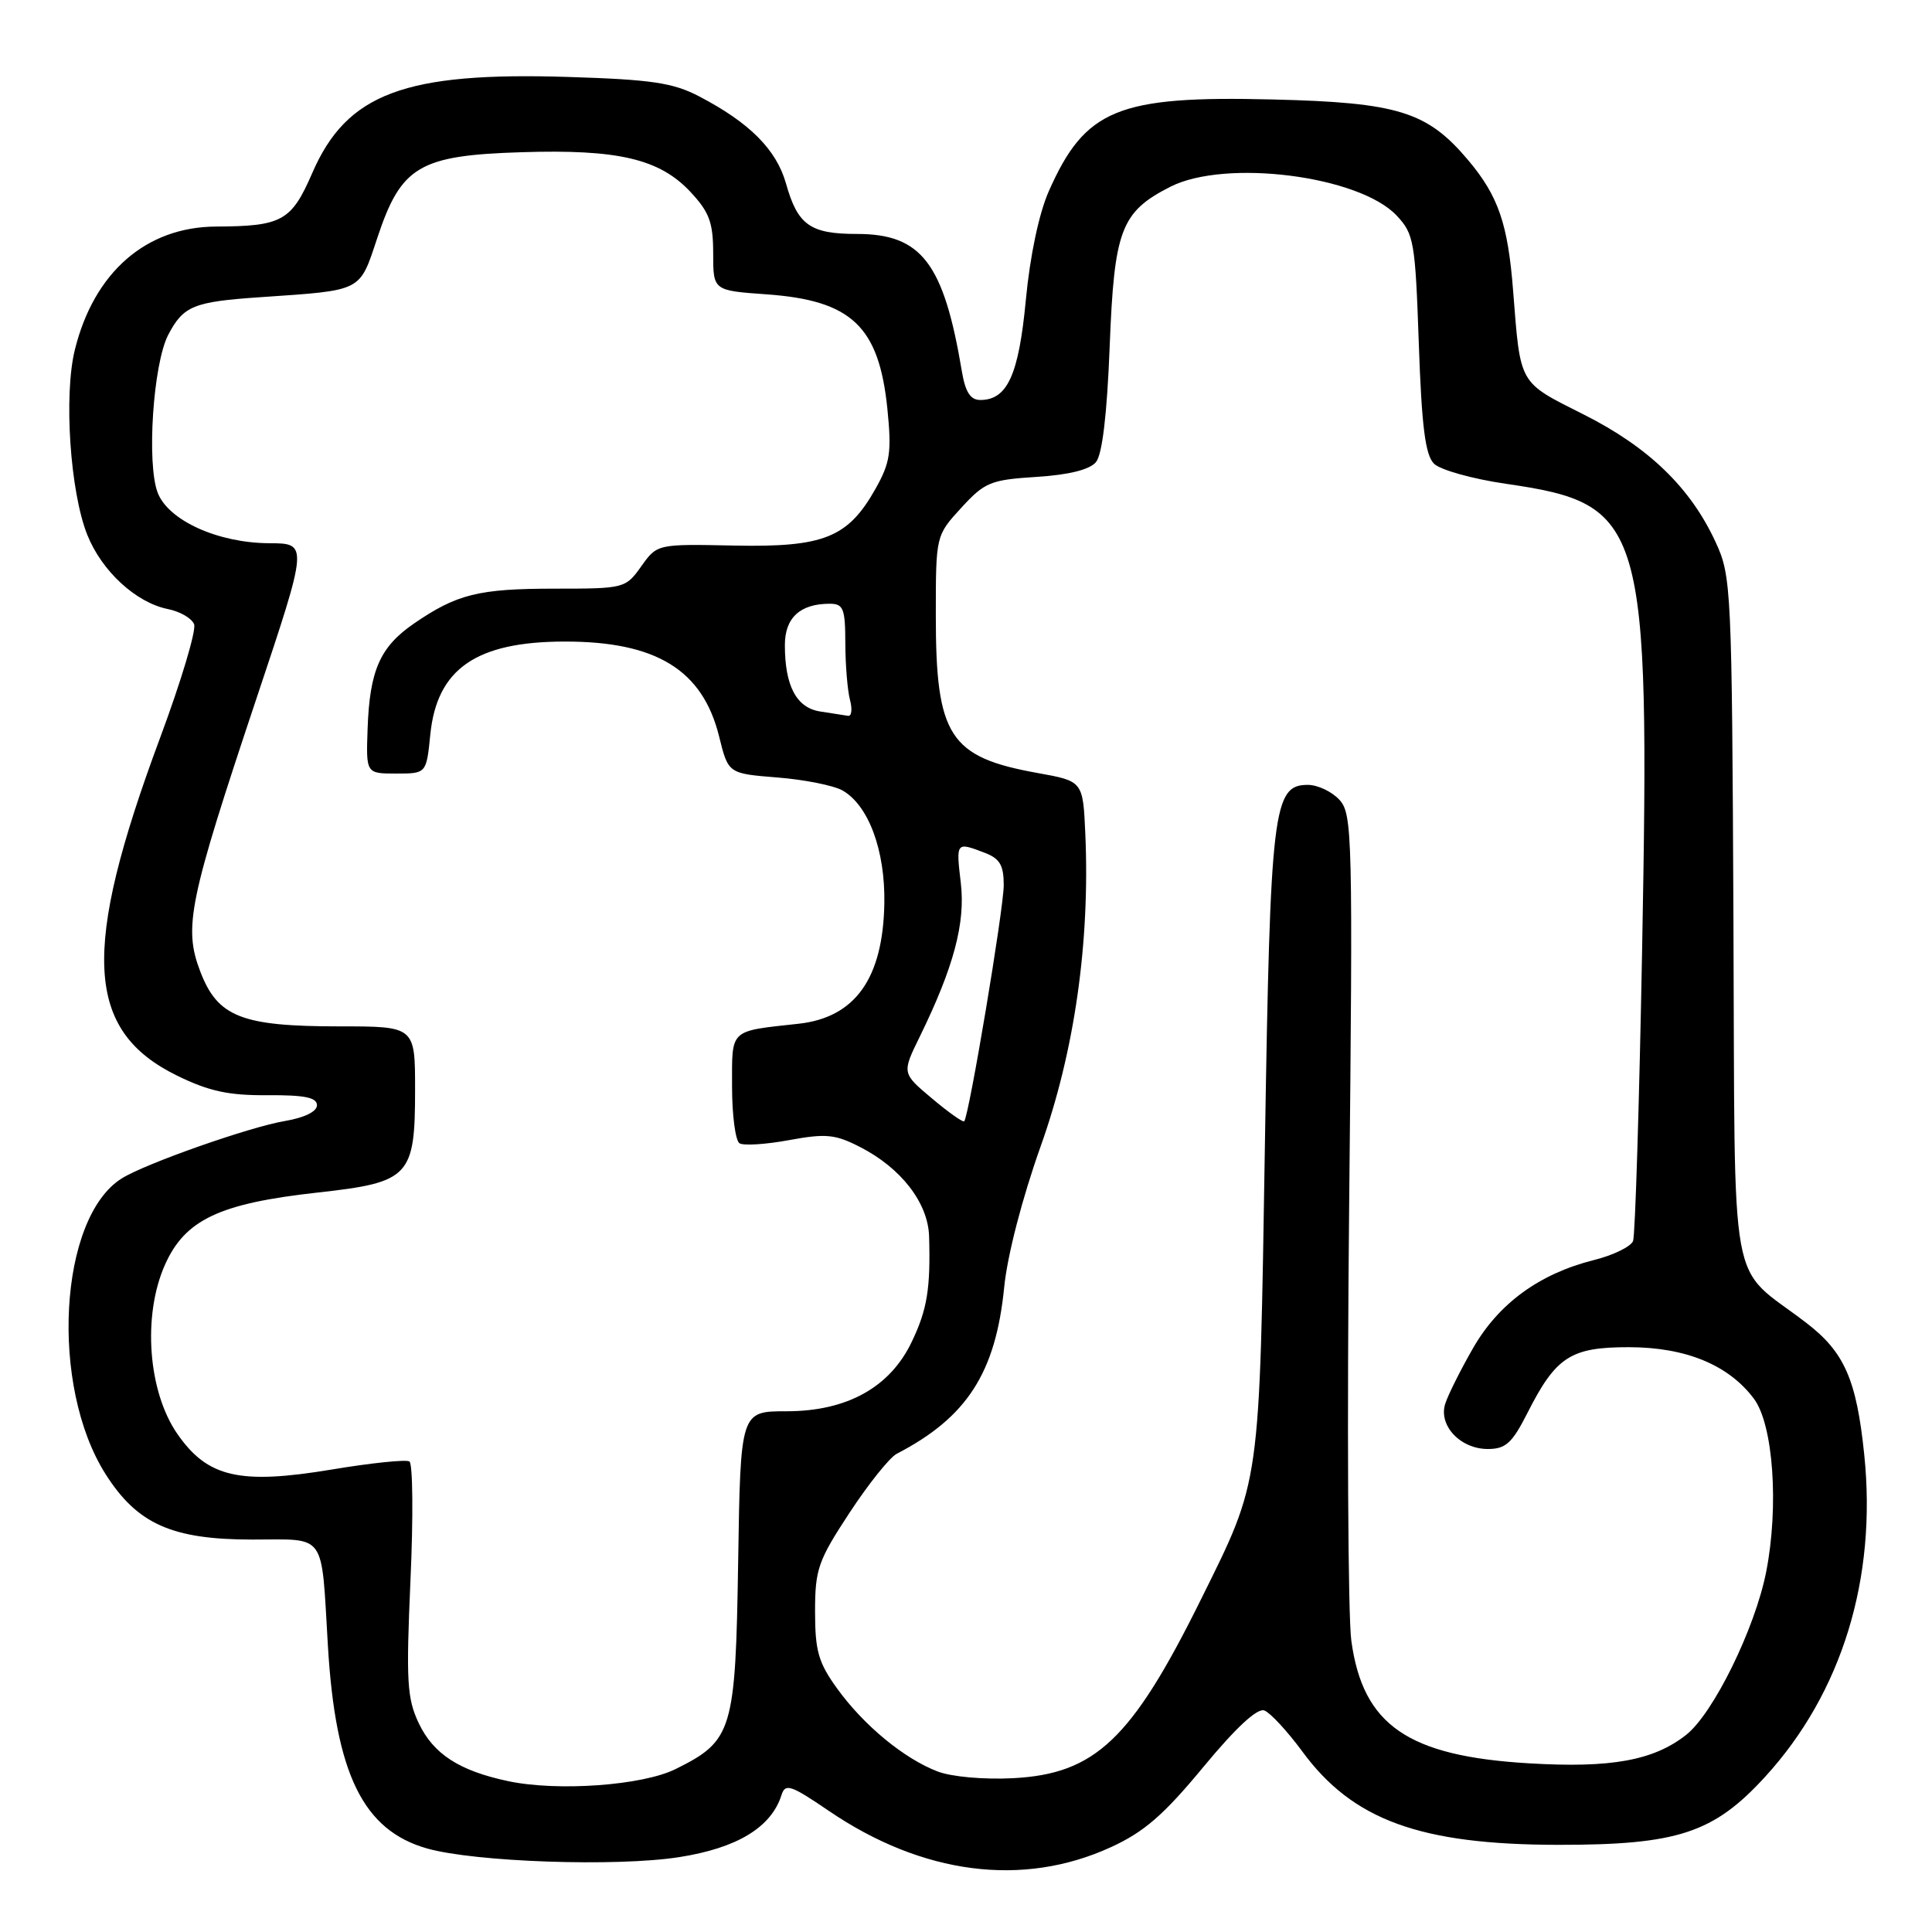 <?xml version="1.0" encoding="UTF-8" standalone="no"?>
<!DOCTYPE svg PUBLIC "-//W3C//DTD SVG 1.1//EN" "http://www.w3.org/Graphics/SVG/1.1/DTD/svg11.dtd" >
<svg xmlns="http://www.w3.org/2000/svg" xmlns:xlink="http://www.w3.org/1999/xlink" version="1.1" viewBox="0 0 256 256">
 <g >
 <path fill="currentColor"
d=" M 147.18 244.77 C 151.58 242.76 154.18 240.51 159.43 234.16 C 163.79 228.89 166.60 226.29 167.54 226.65 C 168.33 226.96 170.58 229.39 172.54 232.05 C 179.24 241.18 188.14 244.43 206.50 244.45 C 222.31 244.46 227.07 242.89 233.91 235.41 C 244.06 224.30 248.72 209.15 247.02 192.73 C 246.00 182.81 244.39 179.15 239.35 175.29 C 228.89 167.26 229.93 173.02 229.69 122.00 C 229.49 77.95 229.41 76.35 227.35 71.88 C 224.02 64.63 218.46 59.25 209.82 54.91 C 201.18 50.56 201.48 51.09 200.50 38.58 C 199.81 29.65 198.54 25.97 194.53 21.21 C 189.11 14.78 185.24 13.58 168.64 13.18 C 148.11 12.67 143.79 14.45 138.97 25.34 C 137.67 28.28 136.48 33.91 135.93 39.74 C 134.99 49.69 133.48 53.00 129.89 53.00 C 128.59 53.00 127.92 51.96 127.46 49.25 C 125.06 34.87 122.11 31.00 113.56 31.00 C 107.35 31.00 105.70 29.83 104.15 24.32 C 102.87 19.81 99.32 16.25 92.62 12.76 C 89.19 10.97 86.32 10.54 75.39 10.20 C 53.62 9.50 45.95 12.37 41.37 22.94 C 38.61 29.29 37.38 29.98 28.62 30.02 C 19.35 30.07 12.46 36.08 9.92 46.34 C 8.43 52.35 9.29 65.19 11.57 70.88 C 13.49 75.68 18.02 79.85 22.23 80.70 C 23.85 81.02 25.42 81.93 25.72 82.72 C 26.03 83.51 23.99 90.31 21.19 97.83 C 10.73 125.96 11.27 136.56 23.49 142.54 C 27.70 144.60 30.31 145.16 35.44 145.12 C 40.36 145.09 42.00 145.42 42.00 146.45 C 42.00 147.29 40.34 148.10 37.75 148.54 C 33.09 149.32 19.30 154.17 16.14 156.14 C 7.79 161.36 6.57 183.63 13.99 195.33 C 18.19 201.95 22.80 204.00 33.44 204.00 C 43.36 204.00 42.54 202.84 43.45 218.10 C 44.46 235.05 48.11 242.52 56.58 244.93 C 62.94 246.73 81.69 247.38 89.99 246.08 C 97.67 244.88 102.19 242.14 103.55 237.86 C 104.05 236.27 104.77 236.51 109.81 239.94 C 122.21 248.39 135.52 250.11 147.18 244.77 Z  M 67.33 236.01 C 60.86 234.64 57.43 232.42 55.49 228.34 C 53.93 225.04 53.80 222.79 54.39 209.38 C 54.77 201.01 54.70 193.93 54.25 193.65 C 53.79 193.37 49.16 193.85 43.96 194.72 C 31.74 196.75 27.50 195.77 23.50 190.00 C 19.61 184.39 18.87 174.35 21.84 167.63 C 24.50 161.62 29.06 159.46 42.08 158.02 C 54.29 156.67 55.00 155.92 55.00 144.39 C 55.00 136.00 55.00 136.00 44.97 136.00 C 32.00 136.00 28.83 134.75 26.53 128.71 C 24.30 122.87 25.02 119.38 33.99 92.53 C 40.85 72.00 40.85 72.00 35.68 71.98 C 28.90 71.95 22.33 68.98 20.90 65.30 C 19.41 61.46 20.29 48.21 22.29 44.37 C 24.30 40.53 25.64 39.98 34.50 39.38 C 48.17 38.44 47.59 38.73 50.01 31.48 C 53.15 22.02 55.56 20.59 69.08 20.17 C 81.91 19.76 87.39 21.05 91.49 25.43 C 93.99 28.11 94.50 29.48 94.50 33.58 C 94.50 38.50 94.50 38.50 101.55 39.00 C 112.83 39.80 116.46 43.23 117.58 54.14 C 118.16 59.91 117.96 61.29 116.03 64.73 C 112.37 71.25 109.18 72.53 97.29 72.29 C 87.08 72.08 87.08 72.08 84.97 75.04 C 82.89 77.96 82.74 78.00 73.50 78.00 C 63.42 78.00 60.53 78.72 54.84 82.63 C 50.36 85.71 48.98 88.83 48.71 96.55 C 48.50 102.50 48.50 102.50 52.50 102.50 C 56.50 102.50 56.50 102.50 57.02 97.31 C 57.90 88.62 63.11 85.02 74.81 85.01 C 86.97 84.99 93.11 88.77 95.29 97.60 C 96.50 102.50 96.50 102.50 103.00 103.02 C 106.58 103.30 110.45 104.08 111.62 104.73 C 115.08 106.69 117.30 112.66 117.18 119.68 C 117.01 129.64 113.32 134.82 105.83 135.65 C 96.56 136.67 97.00 136.26 97.00 143.96 C 97.00 147.77 97.45 151.16 97.99 151.49 C 98.53 151.83 101.49 151.64 104.57 151.07 C 109.42 150.18 110.66 150.29 113.95 151.98 C 119.39 154.75 122.98 159.39 123.11 163.83 C 123.31 170.75 122.86 173.51 120.83 177.76 C 117.96 183.82 112.24 187.00 104.22 187.00 C 98.12 187.00 98.12 187.00 97.81 206.93 C 97.46 229.40 97.08 230.66 89.52 234.41 C 85.14 236.59 73.88 237.40 67.33 236.01 Z  M 124.24 234.73 C 119.80 233.03 114.48 228.65 110.94 223.76 C 108.45 220.32 108.00 218.77 108.00 213.55 C 108.00 207.94 108.39 206.81 112.56 200.46 C 115.07 196.63 117.89 193.12 118.81 192.64 C 128.12 187.82 131.93 181.92 133.06 170.57 C 133.47 166.38 135.45 158.75 137.90 151.87 C 142.38 139.32 144.44 124.87 143.81 110.50 C 143.50 103.51 143.50 103.51 137.50 102.43 C 125.80 100.33 124.00 97.55 124.00 81.58 C 124.00 70.97 124.00 70.97 127.37 67.29 C 130.49 63.89 131.25 63.58 137.35 63.19 C 141.65 62.92 144.39 62.23 145.22 61.23 C 146.06 60.23 146.69 54.89 147.04 45.87 C 147.64 30.44 148.53 28.08 155.07 24.75 C 162.37 21.03 180.09 23.28 185.06 28.56 C 187.36 31.00 187.53 32.01 188.00 45.55 C 188.38 56.52 188.86 60.29 190.01 61.44 C 190.83 62.26 195.11 63.46 199.51 64.10 C 217.98 66.79 218.63 68.99 217.59 125.79 C 217.21 146.30 216.67 163.69 216.39 164.44 C 216.10 165.18 213.76 166.33 211.18 166.97 C 203.98 168.78 198.59 172.71 195.19 178.63 C 193.53 181.52 191.87 184.84 191.50 186.01 C 190.58 188.89 193.51 192.00 197.14 192.00 C 199.51 192.00 200.36 191.23 202.38 187.25 C 206.17 179.76 208.12 178.50 215.86 178.51 C 223.39 178.52 229.07 180.87 232.41 185.35 C 234.97 188.78 235.73 199.59 234.03 208.27 C 232.55 215.79 227.02 227.06 223.41 229.89 C 219.10 233.28 213.46 234.30 202.60 233.65 C 186.54 232.70 180.60 228.60 179.06 217.43 C 178.61 214.17 178.48 188.21 178.77 159.75 C 179.27 110.82 179.20 107.88 177.50 106.00 C 176.50 104.90 174.61 104.00 173.29 104.00 C 168.69 104.00 168.32 107.13 167.61 151.50 C 166.87 197.43 167.10 195.84 159.08 212.04 C 149.95 230.47 145.12 235.05 134.24 235.62 C 130.39 235.82 126.10 235.44 124.24 234.73 Z  M 123.48 145.54 C 119.50 142.20 119.50 142.20 121.88 137.35 C 126.38 128.14 127.94 122.30 127.31 116.99 C 126.67 111.56 126.68 111.55 130.43 112.98 C 132.48 113.75 133.00 114.63 133.00 117.28 C 133.00 120.44 128.39 147.94 127.76 148.58 C 127.59 148.74 125.66 147.38 123.48 145.54 Z  M 108.70 94.28 C 105.54 93.80 104.00 90.91 104.00 85.47 C 104.00 81.86 106.02 80.00 109.93 80.00 C 111.76 80.00 112.00 80.62 112.01 85.25 C 112.02 88.14 112.30 91.51 112.63 92.75 C 112.96 93.99 112.84 94.93 112.37 94.85 C 111.89 94.77 110.24 94.51 108.70 94.28 Z "/>
</g>
</svg>